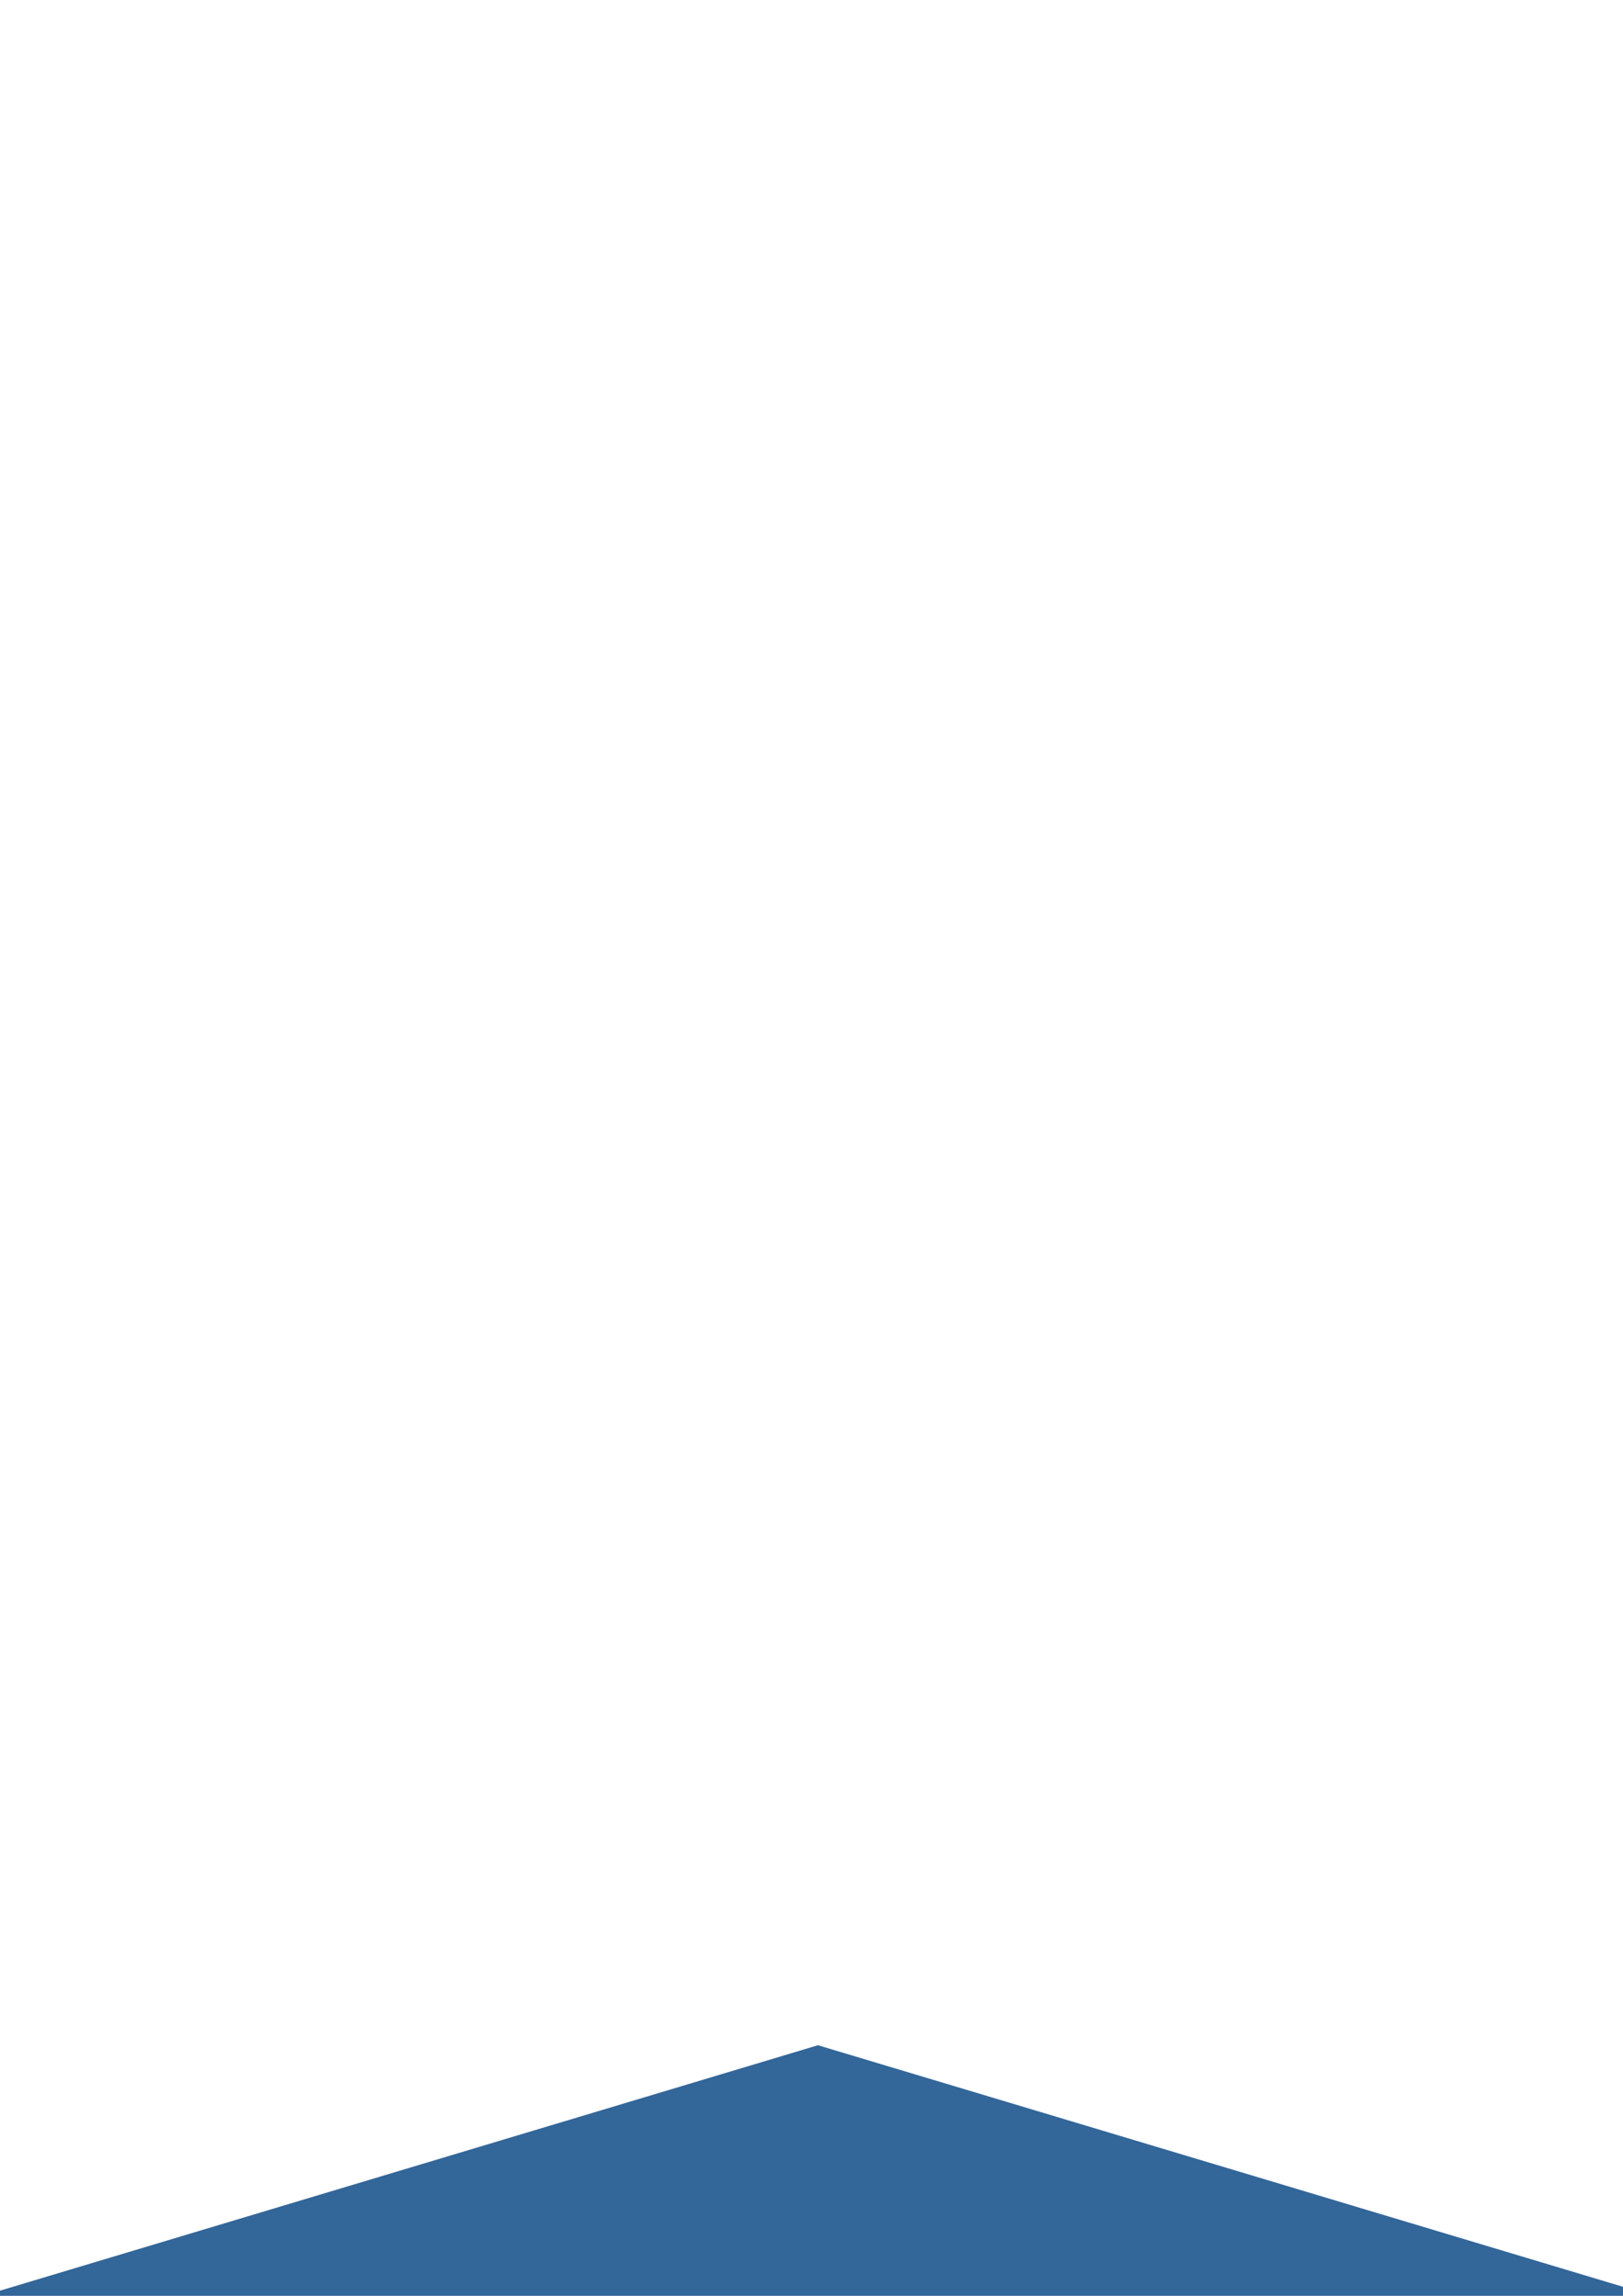 <?xml version="1.0" encoding="UTF-8" standalone="no"?>
<!-- Created with Inkscape (http://www.inkscape.org/) -->

<svg
   width="210mm"
   height="297mm"
   viewBox="0 0 210 297"
   version="1.1"
   id="svg5"
   inkscape:version="1.2.1 (9c6d41e410, 2022-07-14)"
   sodipodi:docname="bg-up-swoop-blue.svg"
   xmlns:inkscape="http://www.inkscape.org/namespaces/inkscape"
   xmlns:sodipodi="http://sodipodi.sourceforge.net/DTD/sodipodi-0.dtd"
   xmlns="http://www.w3.org/2000/svg"
   xmlns:svg="http://www.w3.org/2000/svg">
  <sodipodi:namedview
     id="namedview7"
     pagecolor="#ffffff"
     bordercolor="#000000"
     borderopacity="0.25"
     inkscape:showpageshadow="2"
     inkscape:pageopacity="0.0"
     inkscape:pagecheckerboard="0"
     inkscape:deskcolor="#d1d1d1"
     inkscape:document-units="mm"
     showgrid="true"
     inkscape:zoom="0.78127806"
     inkscape:cx="216.95221"
     inkscape:cy="962.52543"
     inkscape:window-width="1920"
     inkscape:window-height="1057"
     inkscape:window-x="1912"
     inkscape:window-y="-8"
     inkscape:window-maximized="1"
     inkscape:current-layer="svg5">
    <inkscape:grid
       type="xygrid"
       id="grid132" />
  </sodipodi:namedview>
  <defs
     id="defs2" />
  <path
     style="fill:#336699;fill-opacity:1;stroke:none;stroke-width:0.581;stroke-linecap:round;stroke-linejoin:bevel;paint-order:markers fill stroke"
     id="path370"
     sodipodi:type="arc"
     sodipodi:cx="105.83334"
     sodipodi:cy="428.99438"
     sodipodi:rx="169.33333"
     sodipodi:ry="127.3694"
     sodipodi:start="3.1311935"
     sodipodi:end="0.010565299"
     sodipodi:arc-type="slice"
     d="m -63.491,430.319 a 169.333,127.369 0 0 1 84.158,-111.412 169.333,127.369 0 0 1 170.357,0.011 169.333,127.369 0 0 1 84.133,111.422 l -169.324,-1.346 z" />
  <path
     style="fill:#336699;stroke:none;stroke-width:0.265;stroke-linecap:round;stroke-linejoin:bevel;paint-order:markers fill stroke"
     d="m 0,296.333 105.833,-31.75 105.833,31.75 V 301.625 H 0 Z"
     id="path3329" />
</svg>
